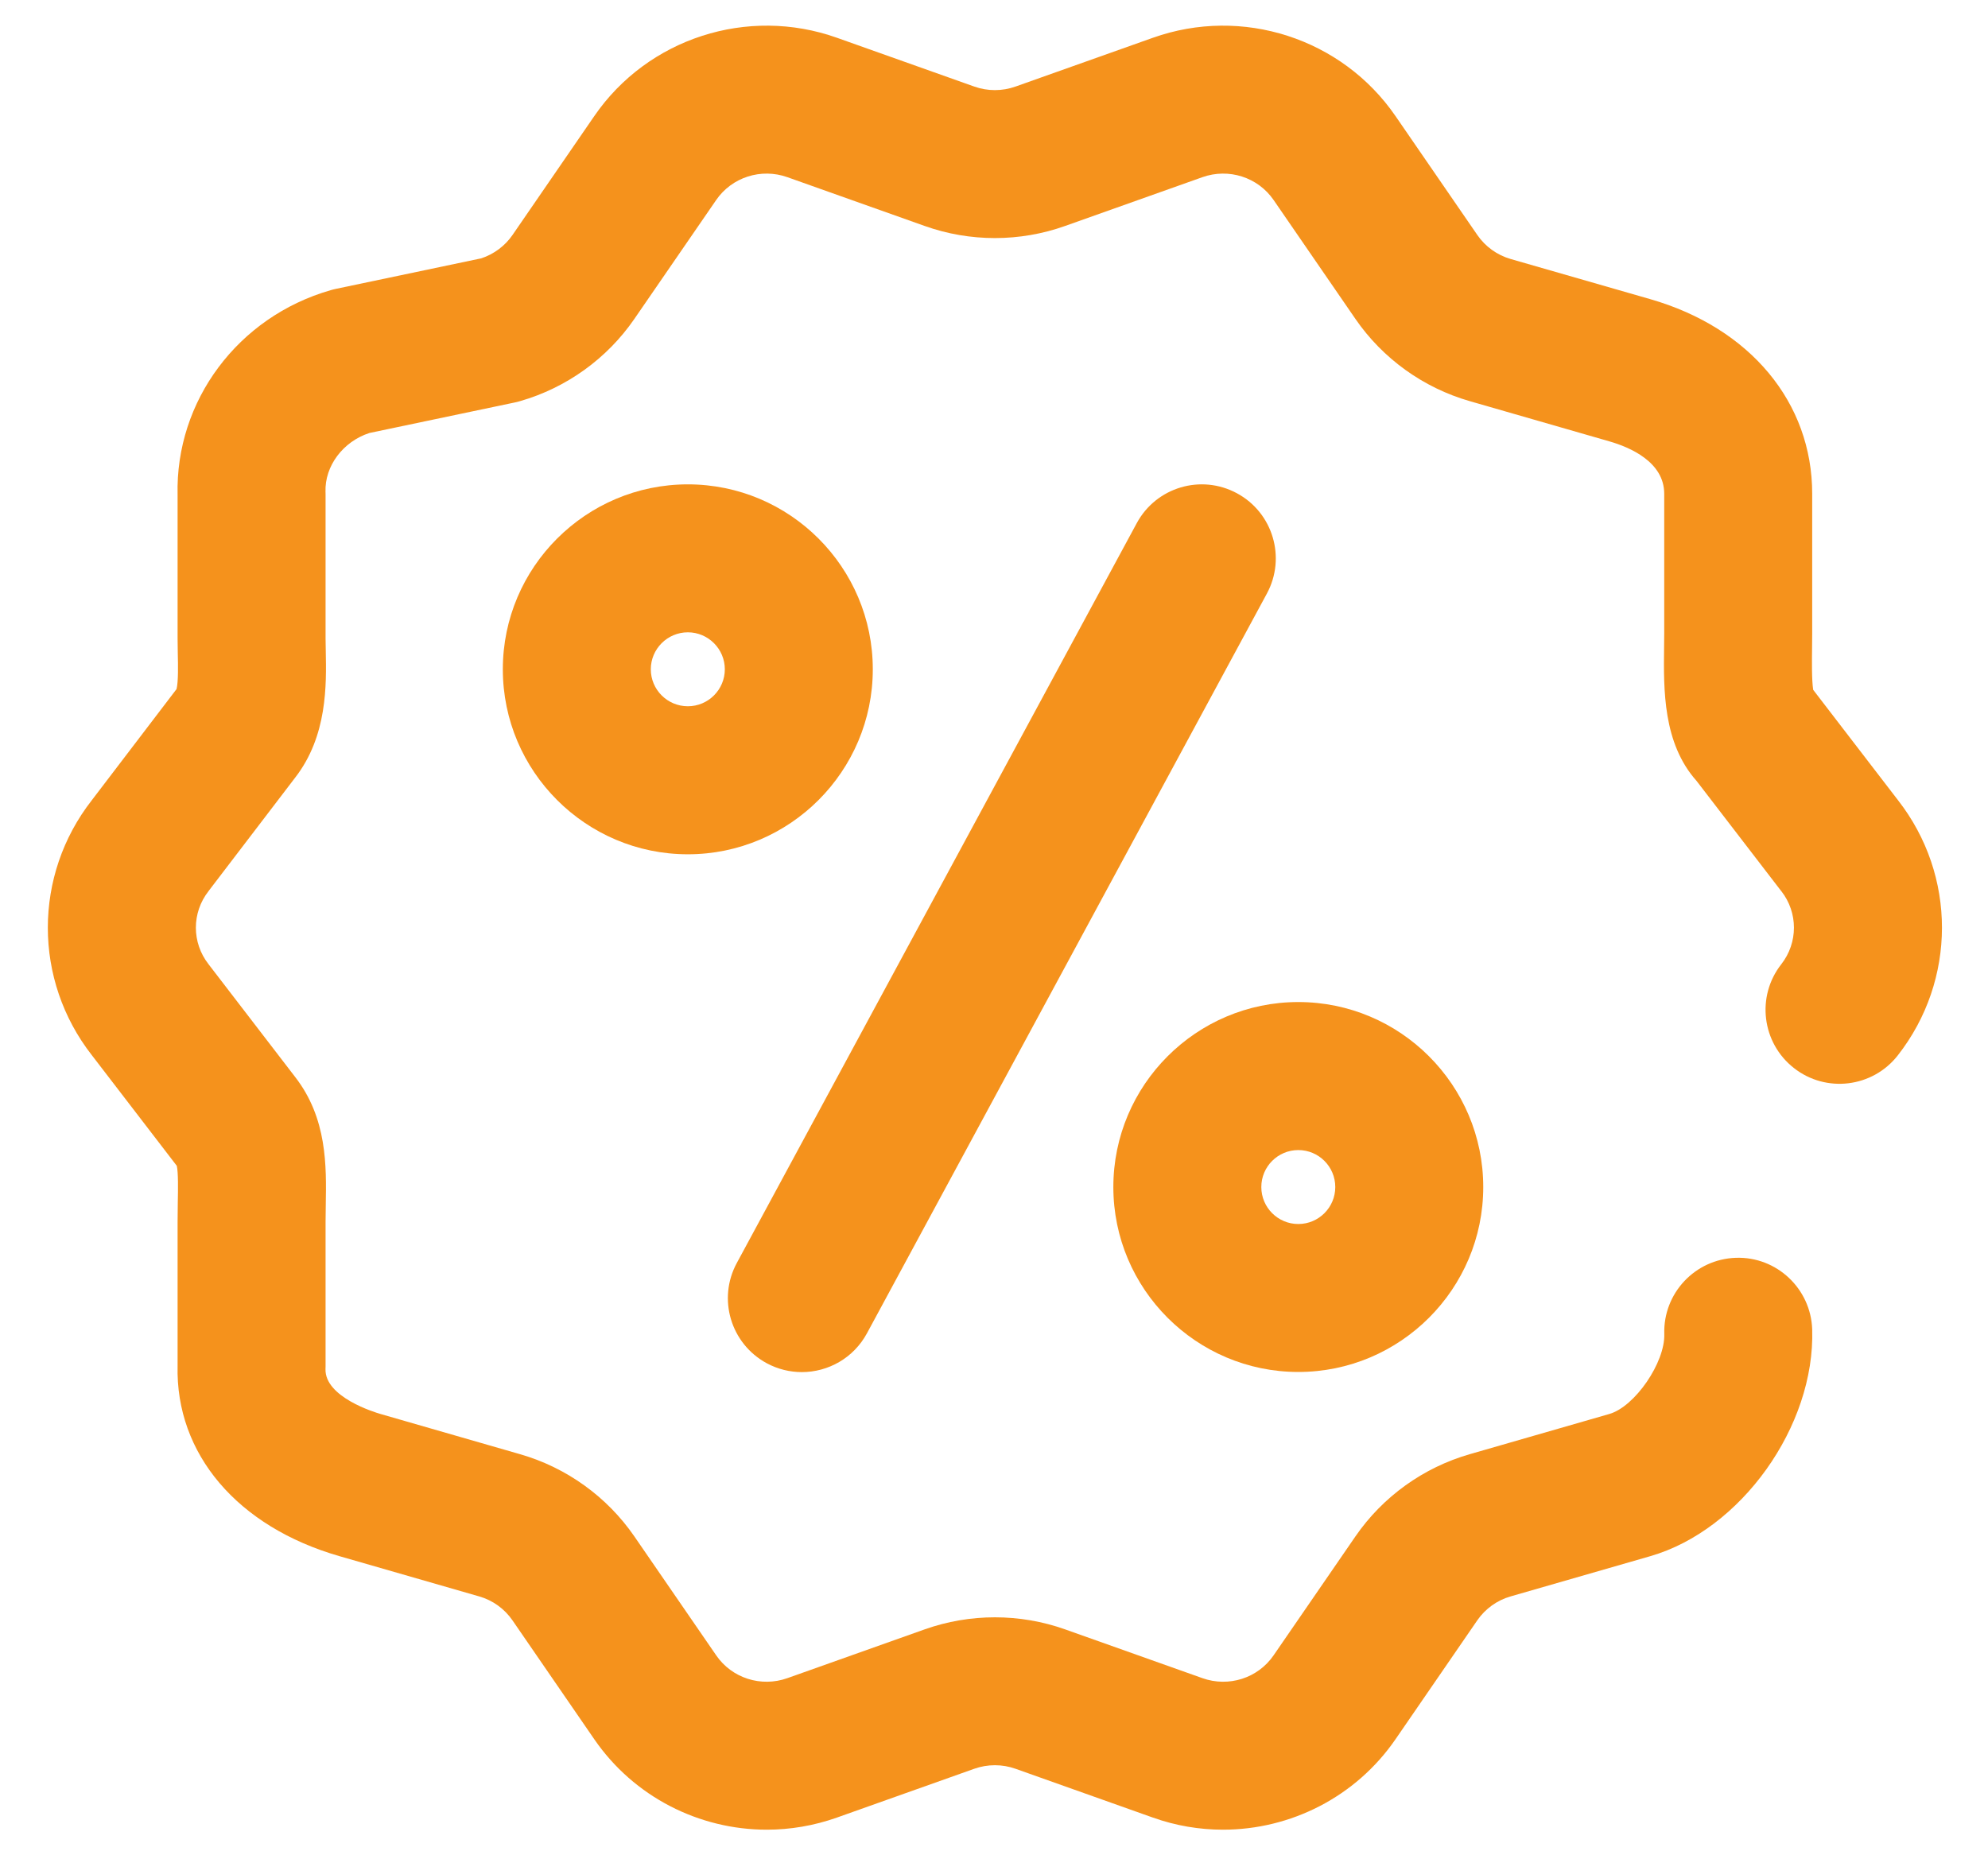 <svg width="30" height="28" viewBox="0 0 30 28" fill="none" xmlns="http://www.w3.org/2000/svg">
<path d="M28.642 12.077L27.362 10.411C27.339 10.264 27.343 9.974 27.345 9.792C27.346 9.712 27.347 9.634 27.347 9.56V7.452C27.347 6.075 26.411 4.949 24.904 4.515L22.797 3.909C22.592 3.85 22.414 3.721 22.294 3.547L21.059 1.752C20.251 0.577 18.745 0.091 17.398 0.57L15.326 1.306C15.124 1.378 14.903 1.378 14.701 1.306L12.63 0.57C11.282 0.091 9.776 0.577 8.968 1.752L7.733 3.548C7.62 3.712 7.453 3.836 7.262 3.899L5.067 4.36C5.04 4.366 5.014 4.372 4.988 4.38C3.591 4.782 2.645 6.051 2.68 7.471V9.635C2.68 9.71 2.682 9.789 2.683 9.87C2.687 10.031 2.692 10.293 2.664 10.4L1.384 12.079C0.501 13.212 0.501 14.791 1.385 15.924L2.668 17.595C2.691 17.696 2.687 17.953 2.683 18.144C2.682 18.241 2.68 18.341 2.68 18.443V20.611C2.648 21.942 3.582 23.042 5.123 23.486L7.23 24.093C7.435 24.151 7.613 24.28 7.733 24.454L8.968 26.249C9.568 27.121 10.552 27.614 11.571 27.614C11.925 27.614 12.283 27.554 12.63 27.431L14.701 26.695C14.903 26.623 15.125 26.623 15.326 26.695L17.397 27.431C17.745 27.555 18.102 27.614 18.456 27.614C19.475 27.614 20.459 27.121 21.059 26.249L22.294 24.453C22.414 24.28 22.592 24.151 22.797 24.093L24.904 23.486C26.273 23.091 27.392 21.525 27.347 20.064C27.327 19.448 26.81 18.962 26.196 18.983C25.58 19.003 25.096 19.518 25.115 20.134C25.128 20.564 24.671 21.229 24.286 21.34L22.179 21.947C21.479 22.148 20.866 22.589 20.454 23.188L19.219 24.983C18.983 25.327 18.542 25.468 18.145 25.327L16.074 24.591C15.39 24.348 14.637 24.348 13.953 24.591L11.882 25.327C11.485 25.468 11.044 25.327 10.808 24.983L9.573 23.188C9.161 22.589 8.548 22.148 7.848 21.947L5.742 21.34C5.655 21.315 4.899 21.085 4.912 20.661C4.913 20.649 4.913 20.638 4.913 20.626V18.443C4.913 18.355 4.915 18.267 4.916 18.183C4.926 17.601 4.939 16.878 4.454 16.254L3.153 14.56C3.151 14.558 3.149 14.555 3.147 14.552C2.892 14.227 2.892 13.774 3.147 13.449C3.149 13.446 3.152 13.442 3.155 13.438L4.455 11.735C4.942 11.107 4.926 10.335 4.916 9.824C4.914 9.759 4.913 9.695 4.913 9.635V7.455C4.913 7.444 4.913 7.432 4.912 7.421C4.9 7.032 5.177 6.664 5.574 6.535L7.769 6.074C7.795 6.069 7.822 6.062 7.848 6.054C8.548 5.853 9.161 5.412 9.573 4.813L10.808 3.018C11.044 2.675 11.485 2.533 11.882 2.674L13.953 3.41C14.637 3.654 15.39 3.654 16.074 3.41L18.145 2.674C18.542 2.533 18.983 2.675 19.219 3.018L20.454 4.813C20.866 5.412 21.479 5.853 22.179 6.054L24.286 6.661C24.595 6.75 25.114 6.971 25.114 7.452V9.56C25.114 9.625 25.113 9.694 25.112 9.764C25.104 10.414 25.094 11.216 25.603 11.787L26.874 13.441C26.876 13.444 26.878 13.447 26.881 13.449C27.135 13.774 27.135 14.227 26.881 14.552C26.5 15.037 26.586 15.739 27.071 16.119C27.556 16.5 28.258 16.414 28.638 15.929C29.526 14.795 29.528 13.212 28.642 12.077Z" fill="#F5921C"/>
<path d="M11.57 20.574C11.739 20.665 11.921 20.708 12.1 20.708C12.497 20.708 12.881 20.496 13.083 20.122L19.118 8.958C19.411 8.415 19.209 7.738 18.667 7.445C18.124 7.151 17.447 7.353 17.154 7.896L11.119 19.061C10.825 19.603 11.027 20.28 11.57 20.574Z" fill="#F5921C"/>
<path d="M13.171 10.101C13.171 8.562 11.919 7.31 10.38 7.31C8.841 7.31 7.588 8.562 7.588 10.101C7.588 11.64 8.84 12.893 10.38 12.893C11.919 12.893 13.171 11.64 13.171 10.101ZM10.38 10.659C10.072 10.659 9.821 10.409 9.821 10.101C9.821 9.794 10.072 9.543 10.38 9.543C10.687 9.543 10.938 9.794 10.938 10.101C10.938 10.409 10.687 10.659 10.38 10.659Z" fill="#F5921C"/>
<path d="M19.592 20.706C21.131 20.706 22.383 19.454 22.383 17.915C22.383 16.376 21.131 15.123 19.592 15.123C18.053 15.123 16.801 16.376 16.801 17.915C16.801 19.454 18.053 20.706 19.592 20.706ZM19.592 17.357C19.9 17.357 20.15 17.607 20.15 17.915C20.15 18.223 19.9 18.473 19.592 18.473C19.284 18.473 19.034 18.223 19.034 17.915C19.034 17.607 19.284 17.357 19.592 17.357Z" fill="#F5921C"/>
</svg>
